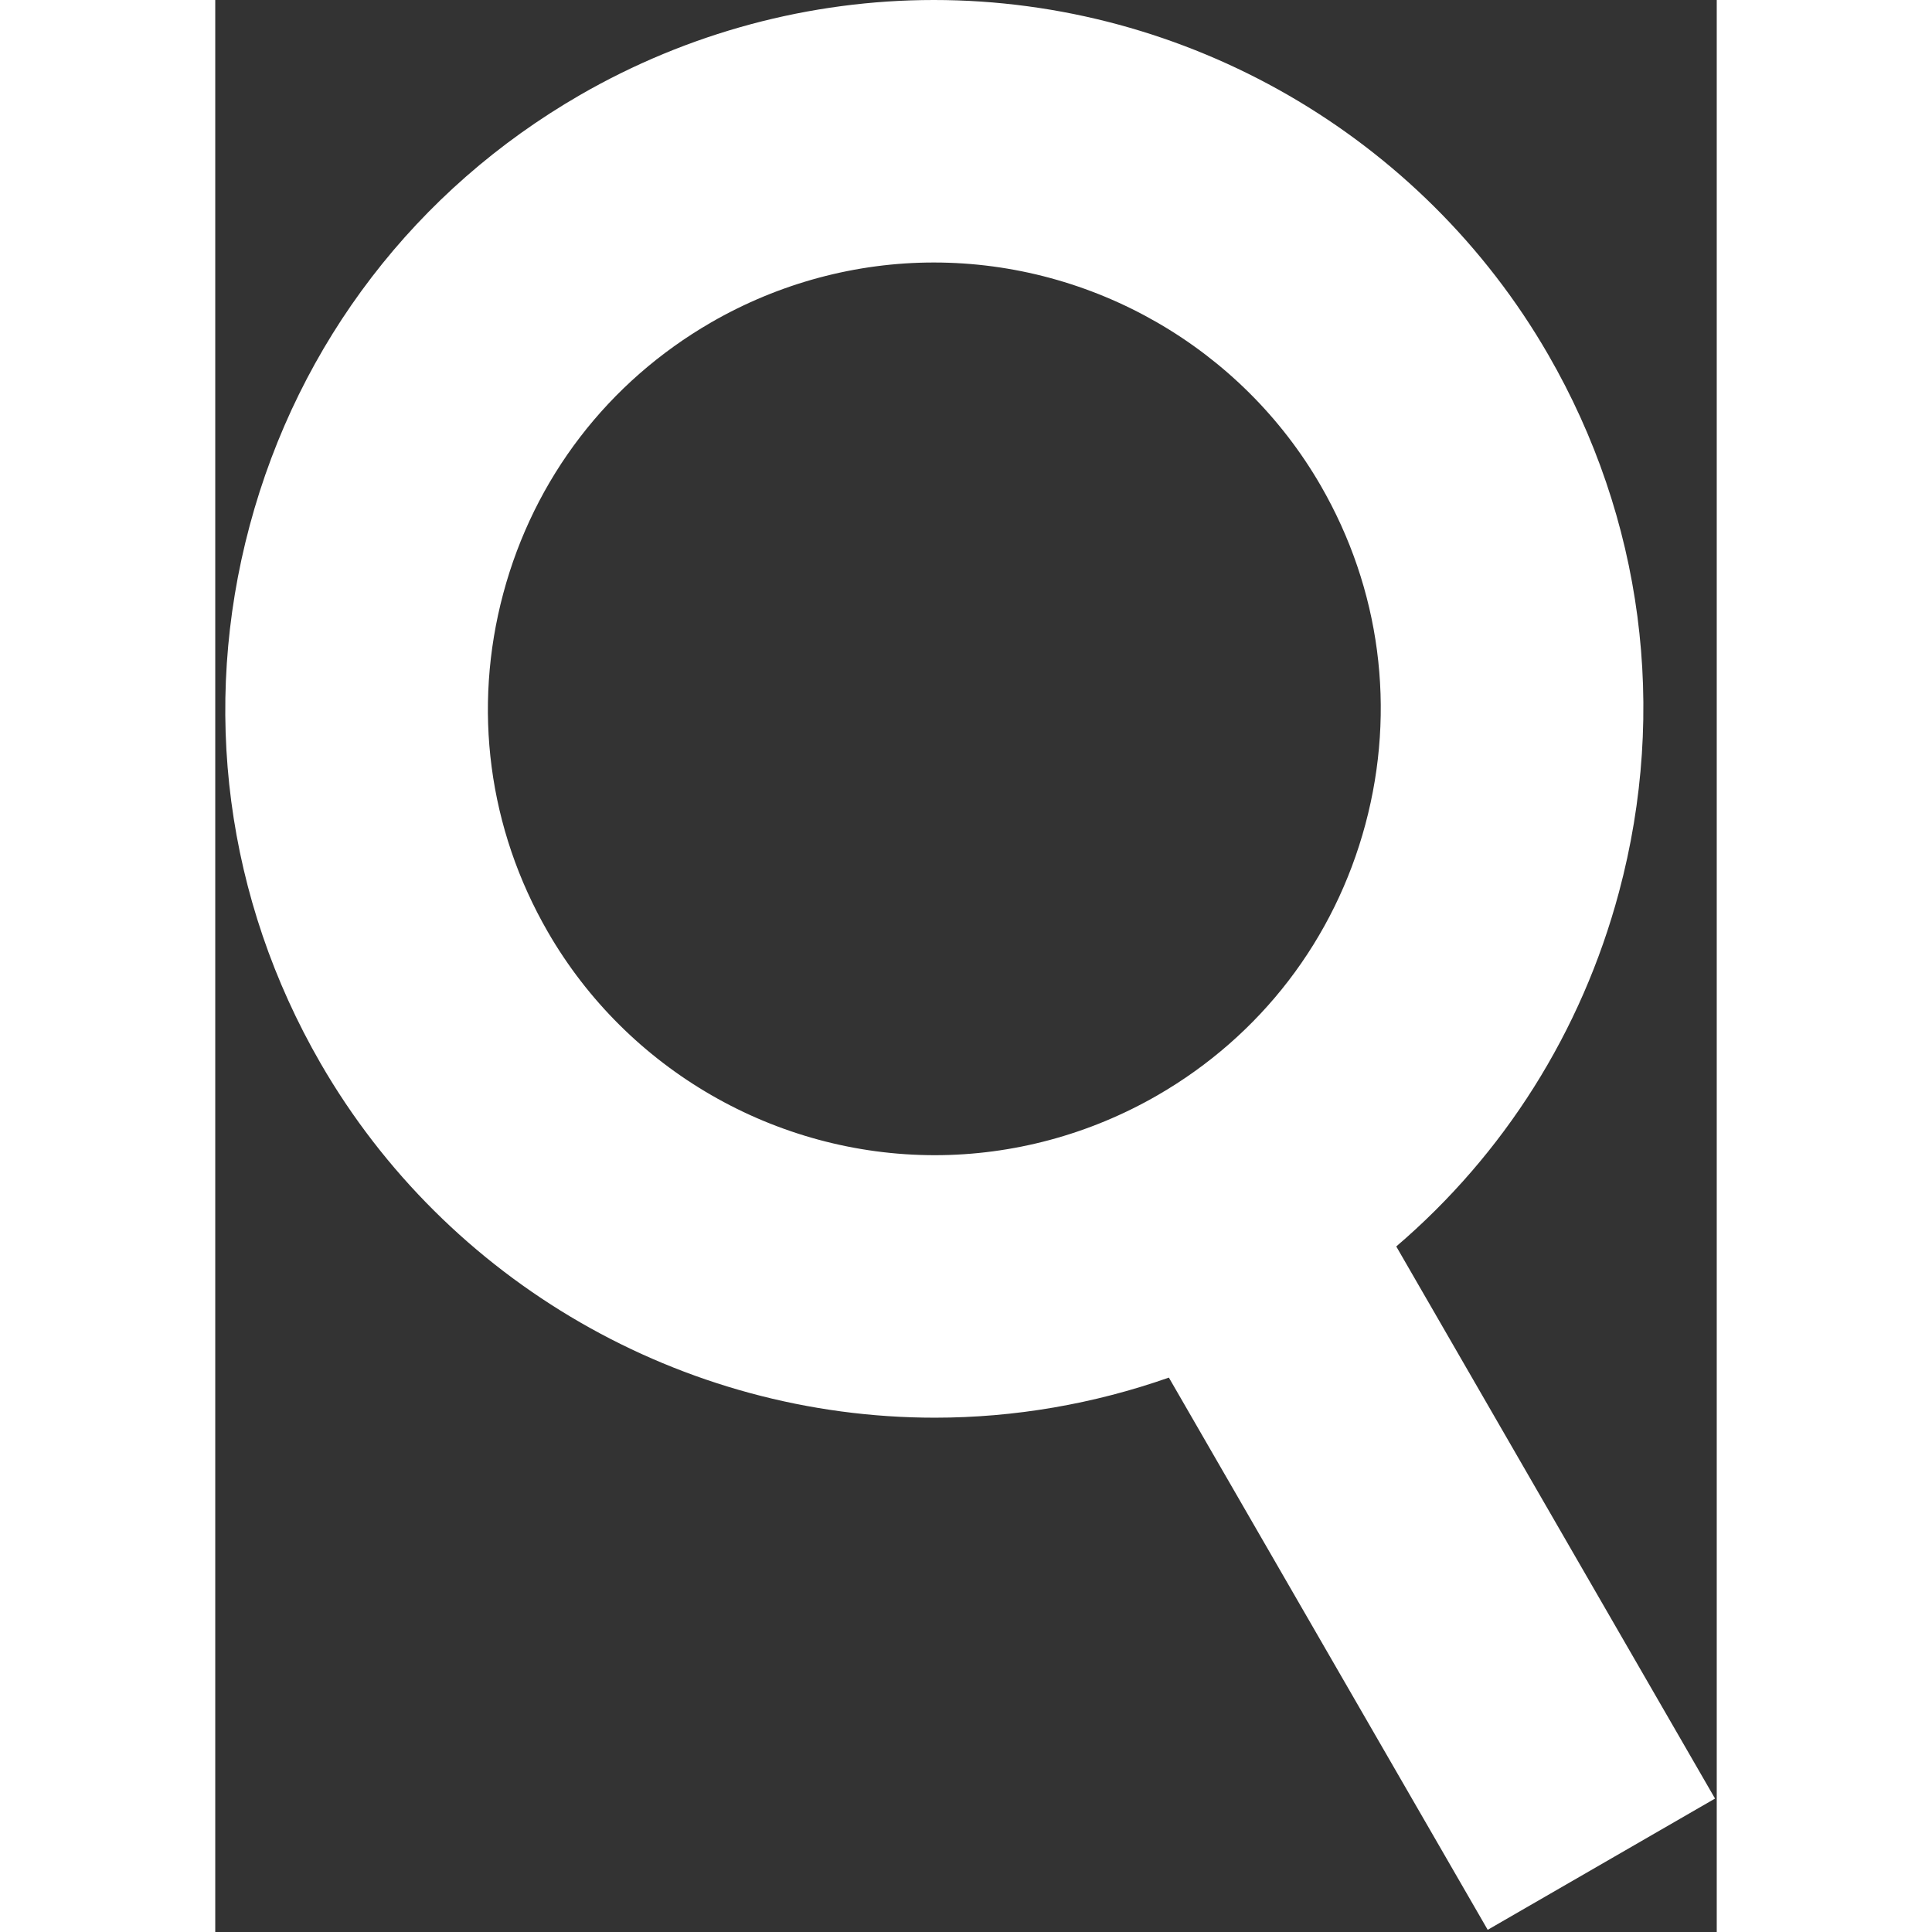 <?xml version="1.0" encoding="UTF-8"?>
<svg width="17px" height="17px" viewBox="0 0 143 184" version="1.1" xmlns="http://www.w3.org/2000/svg" xmlns:xlink="http://www.w3.org/1999/xlink">
  <rect x="0" y="0" width="143" height="184" fill="#333333" stroke="none"/>
  <path fill="#fff" d="M34.734,9.053 C19.12,18.067 7.95,32.624 3.284,50.039 C-1.383,67.454 1.013,85.645 10.027,101.259 C22.05,122.082 44.468,135.018 68.535,135.018 C76.134,135.018 83.674,133.71 90.822,131.2 L121.186,183.792 L142.836,171.292 L112.477,118.709 C122.732,109.935 130.115,98.298 133.684,84.979 C138.35,67.564 135.954,49.374 126.94,33.759 C114.918,12.936 92.499,0 68.433,0 C56.645,0 44.992,3.13 34.734,9.053 L34.734,9.053 Z M105.29,46.259 C110.966,56.09 112.474,67.544 109.536,78.509 C106.598,89.474 99.565,98.639 89.734,104.315 C83.272,108.046 75.941,110.018 68.535,110.018 C53.372,110.018 39.249,101.872 31.678,88.759 C26.002,78.928 24.494,67.475 27.433,56.509 C30.371,45.544 37.404,36.379 47.235,30.702 C53.696,26.972 61.027,25 68.433,25 C83.597,25 97.719,33.146 105.29,46.259 L105.29,46.259 Z" id="search"></path>
</svg>
